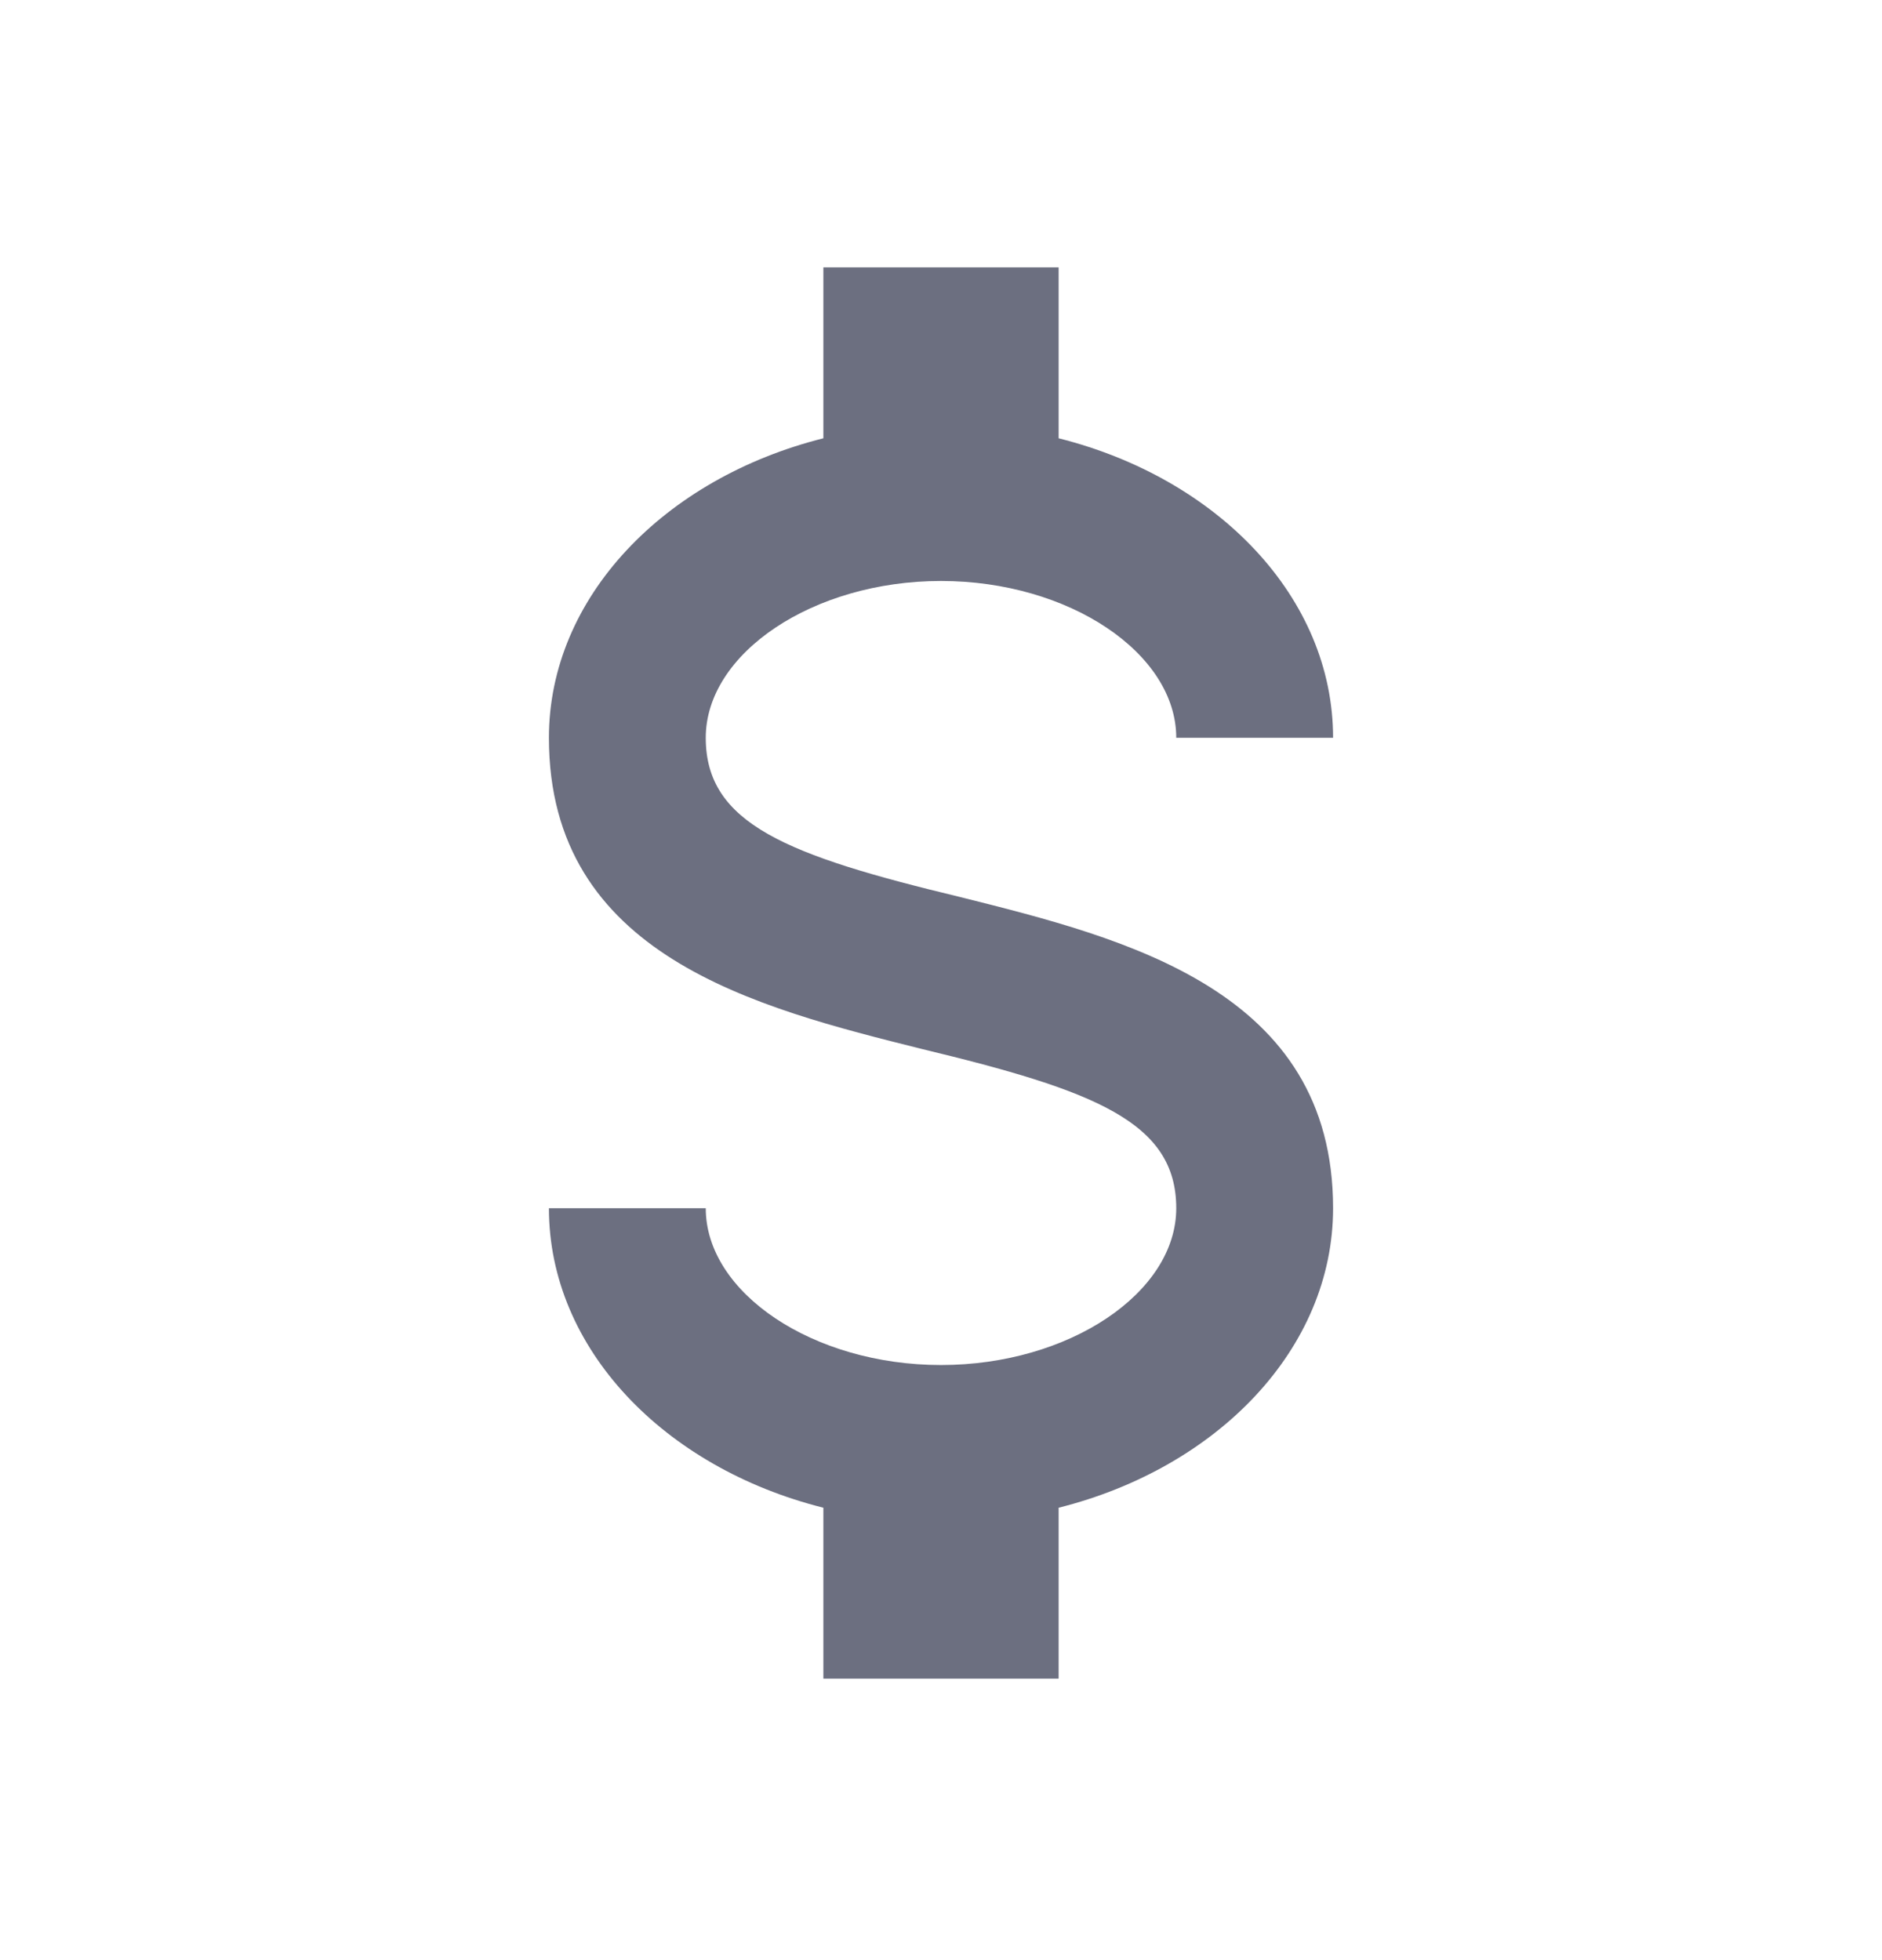 <svg xmlns="http://www.w3.org/2000/svg" width="24" height="25" fill="none" viewBox="0 0 24 25">
  <path fill="#6C6F80" fill-rule="evenodd" d="M7 15.41h2c0 1.08 1.37 2 3 2s3-.92 3-2c0-1.1-1.04-1.5-3.24-2.03C9.64 12.85 7 12.19 7 9.41c0-1.79 1.47-3.31 3.5-3.82V3.41h3v2.18c2.03.51 3.5 2.03 3.5 3.82h-2c0-1.08-1.37-2-3-2s-3 .92-3 2c0 1.1 1.04 1.5 3.24 2.03 2.12.53 4.76 1.19 4.76 3.97 0 1.79-1.47 3.31-3.5 3.82v2.18h-3v-2.18C8.47 18.72 7 17.2 7 15.41Z" clip-rule="evenodd"/>
</svg>

